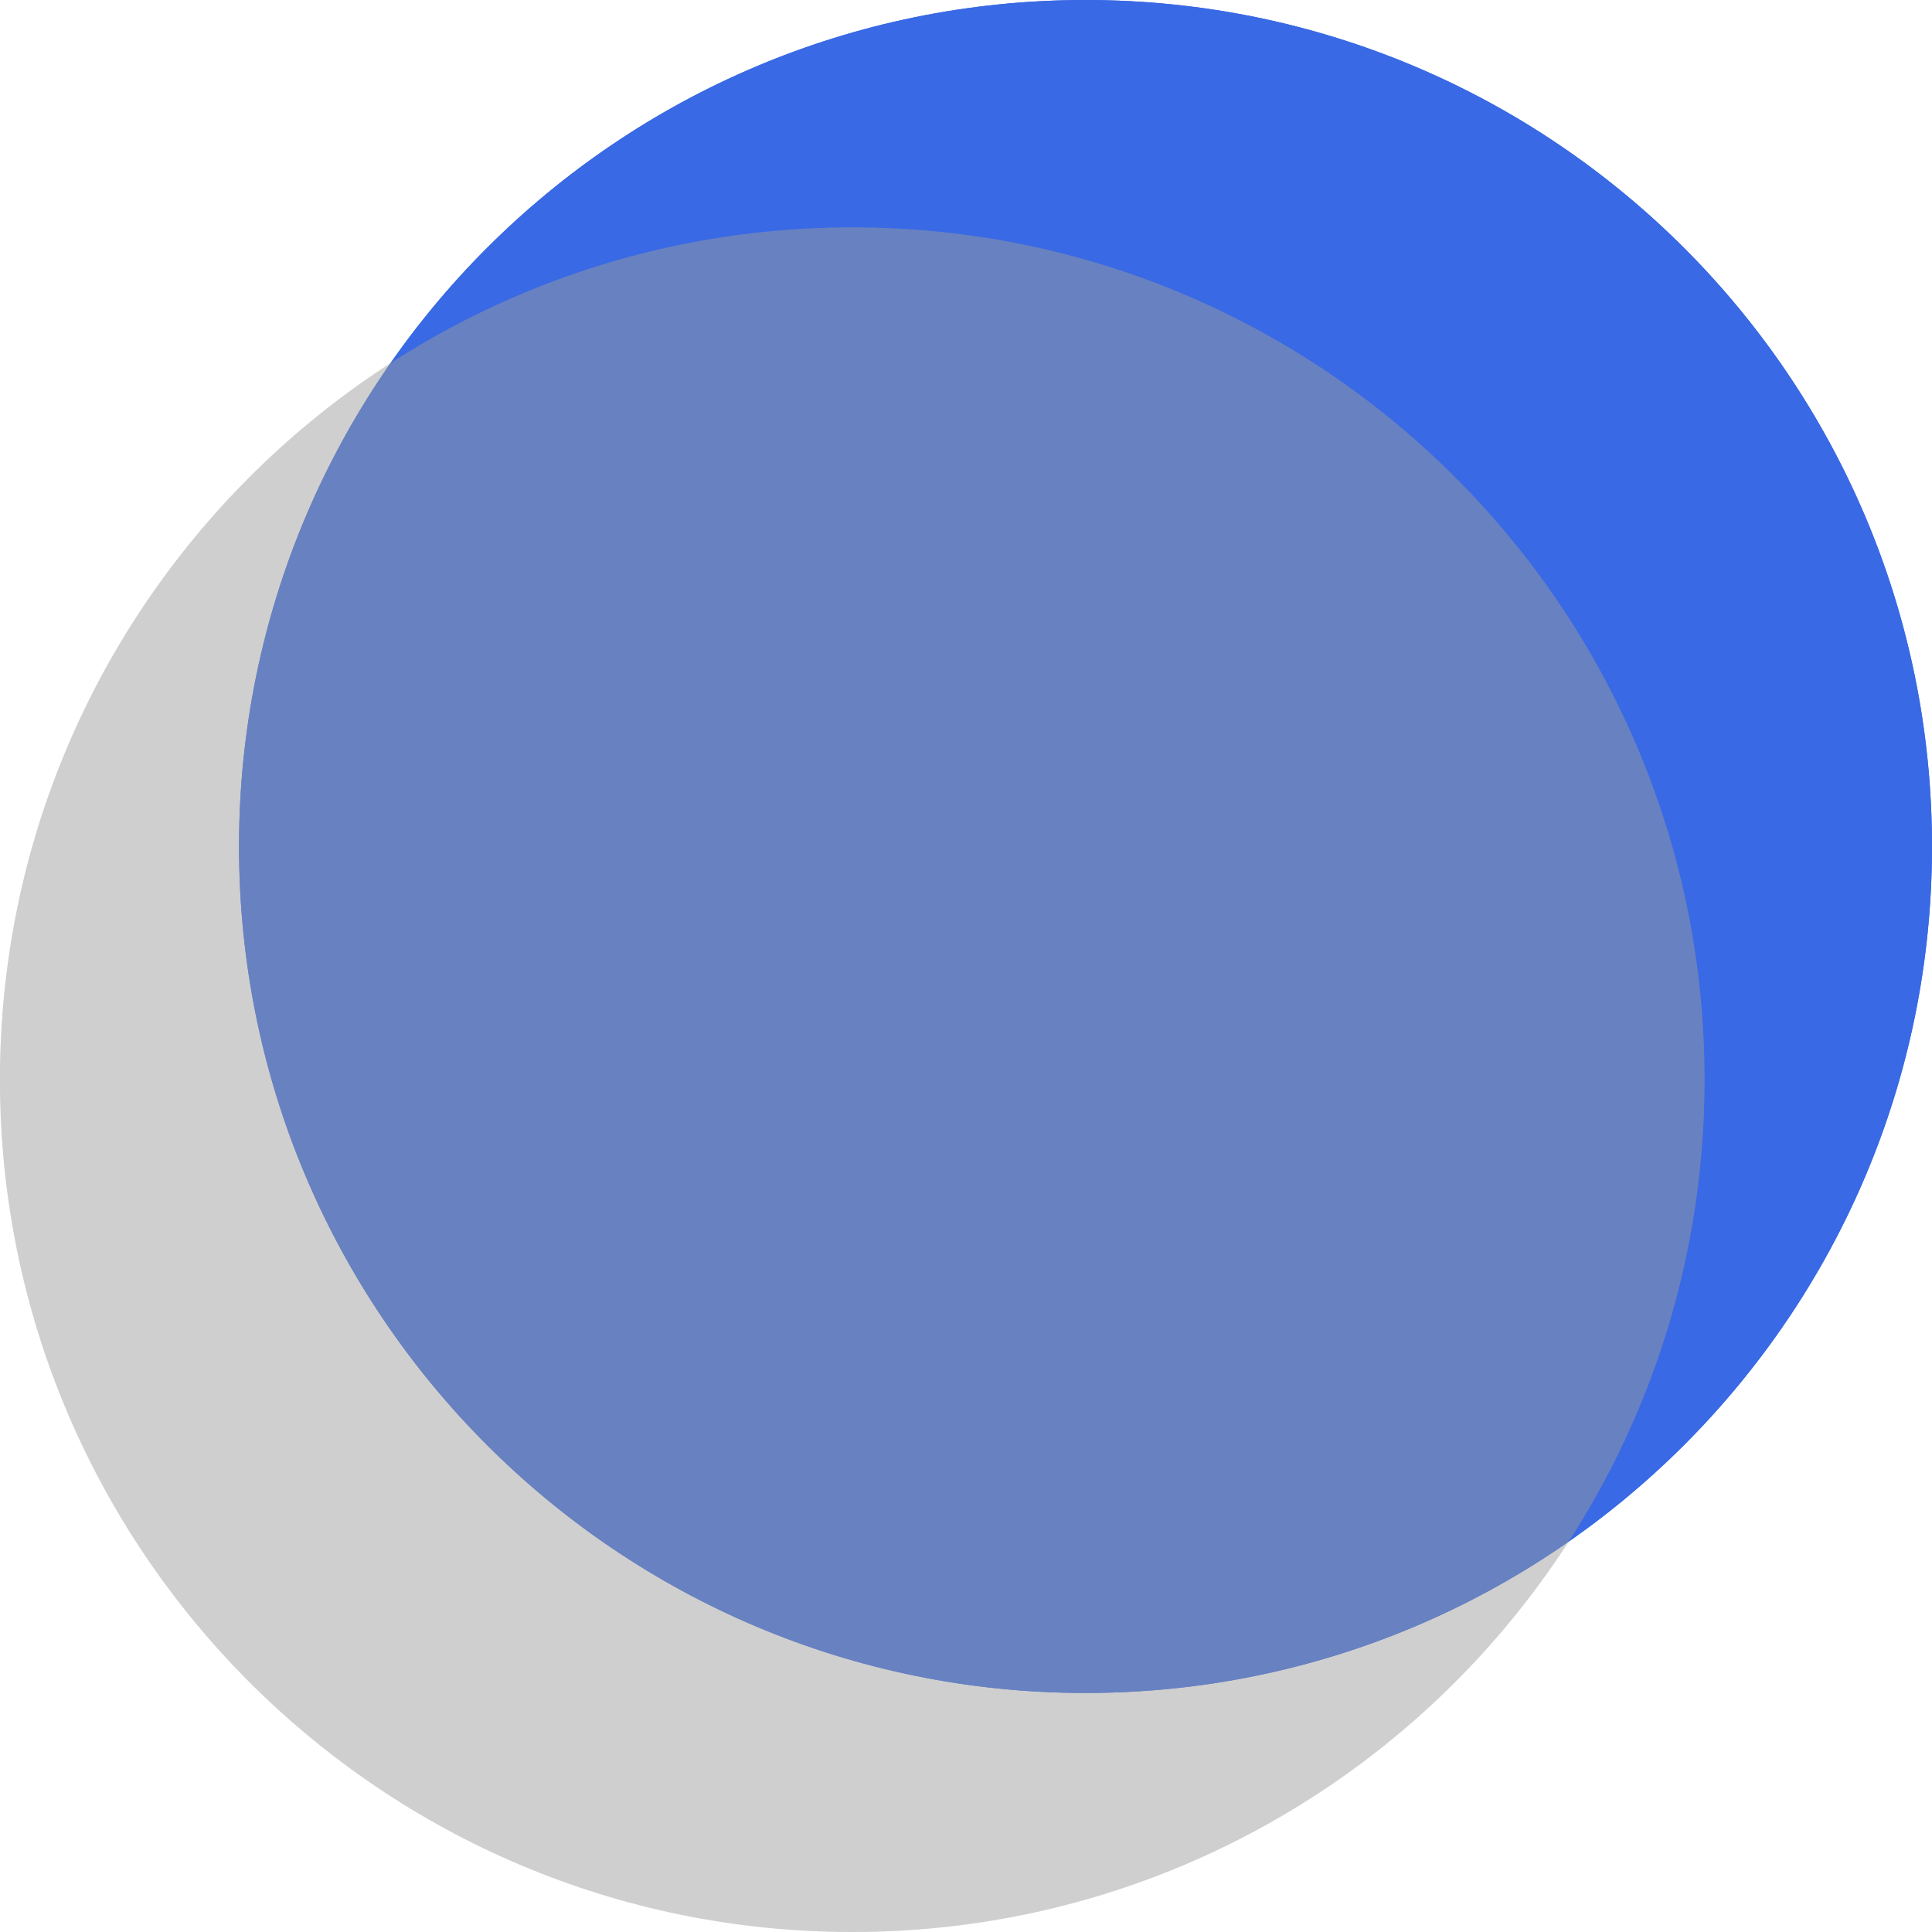 <svg version="1.1" xmlns="http://www.w3.org/2000/svg" xmlns:xlink="http://www.w3.org/1999/xlink" width="30.812" height="30.812" viewBox="0,0,30.812,30.812"><g transform="translate(15.839,-67.817)"><g data-paper-data="{&quot;isPaintingLayer&quot;:true}" fill-rule="nonzero" stroke="none" stroke-width="1" stroke-linecap="butt" stroke-linejoin="miter" stroke-miterlimit="10" stroke-dasharray="" stroke-dashoffset="0" style="mix-blend-mode: normal"><g><path d="M14.973,81.317c0,7.456 -6.044,13.5 -13.5,13.5c-7.456,0 -13.5,-6.045 -13.5,-13.5c0,-7.456 6.045,-13.5 13.5,-13.5c7.456,0 13.5,6.044 13.5,13.5z" fill="#3969e4"/><path d="M14.973,81.317c0,7.456 -6.044,13.5 -13.5,13.5c-7.456,0 -13.5,-6.045 -13.5,-13.5c0,-7.456 6.045,-13.5 13.5,-13.5c7.456,0 13.5,6.044 13.5,13.5z" fill="#3969e4"/><g fill-opacity="0.28" fill="#9b9b9b"><path d="M11.346,85.036c0,7.507 -6.086,13.593 -13.593,13.593c-7.507,0 -13.593,-6.086 -13.593,-13.593c0,-7.507 6.086,-13.593 13.593,-13.593c7.507,0 13.593,6.086 13.593,13.593z"/><path d="M11.346,85.036c0,7.507 -6.086,13.593 -13.593,13.593c-7.507,0 -13.593,-6.086 -13.593,-13.593c0,-7.507 6.086,-13.593 13.593,-13.593c7.507,0 13.593,6.086 13.593,13.593z"/></g></g></g></g></svg>